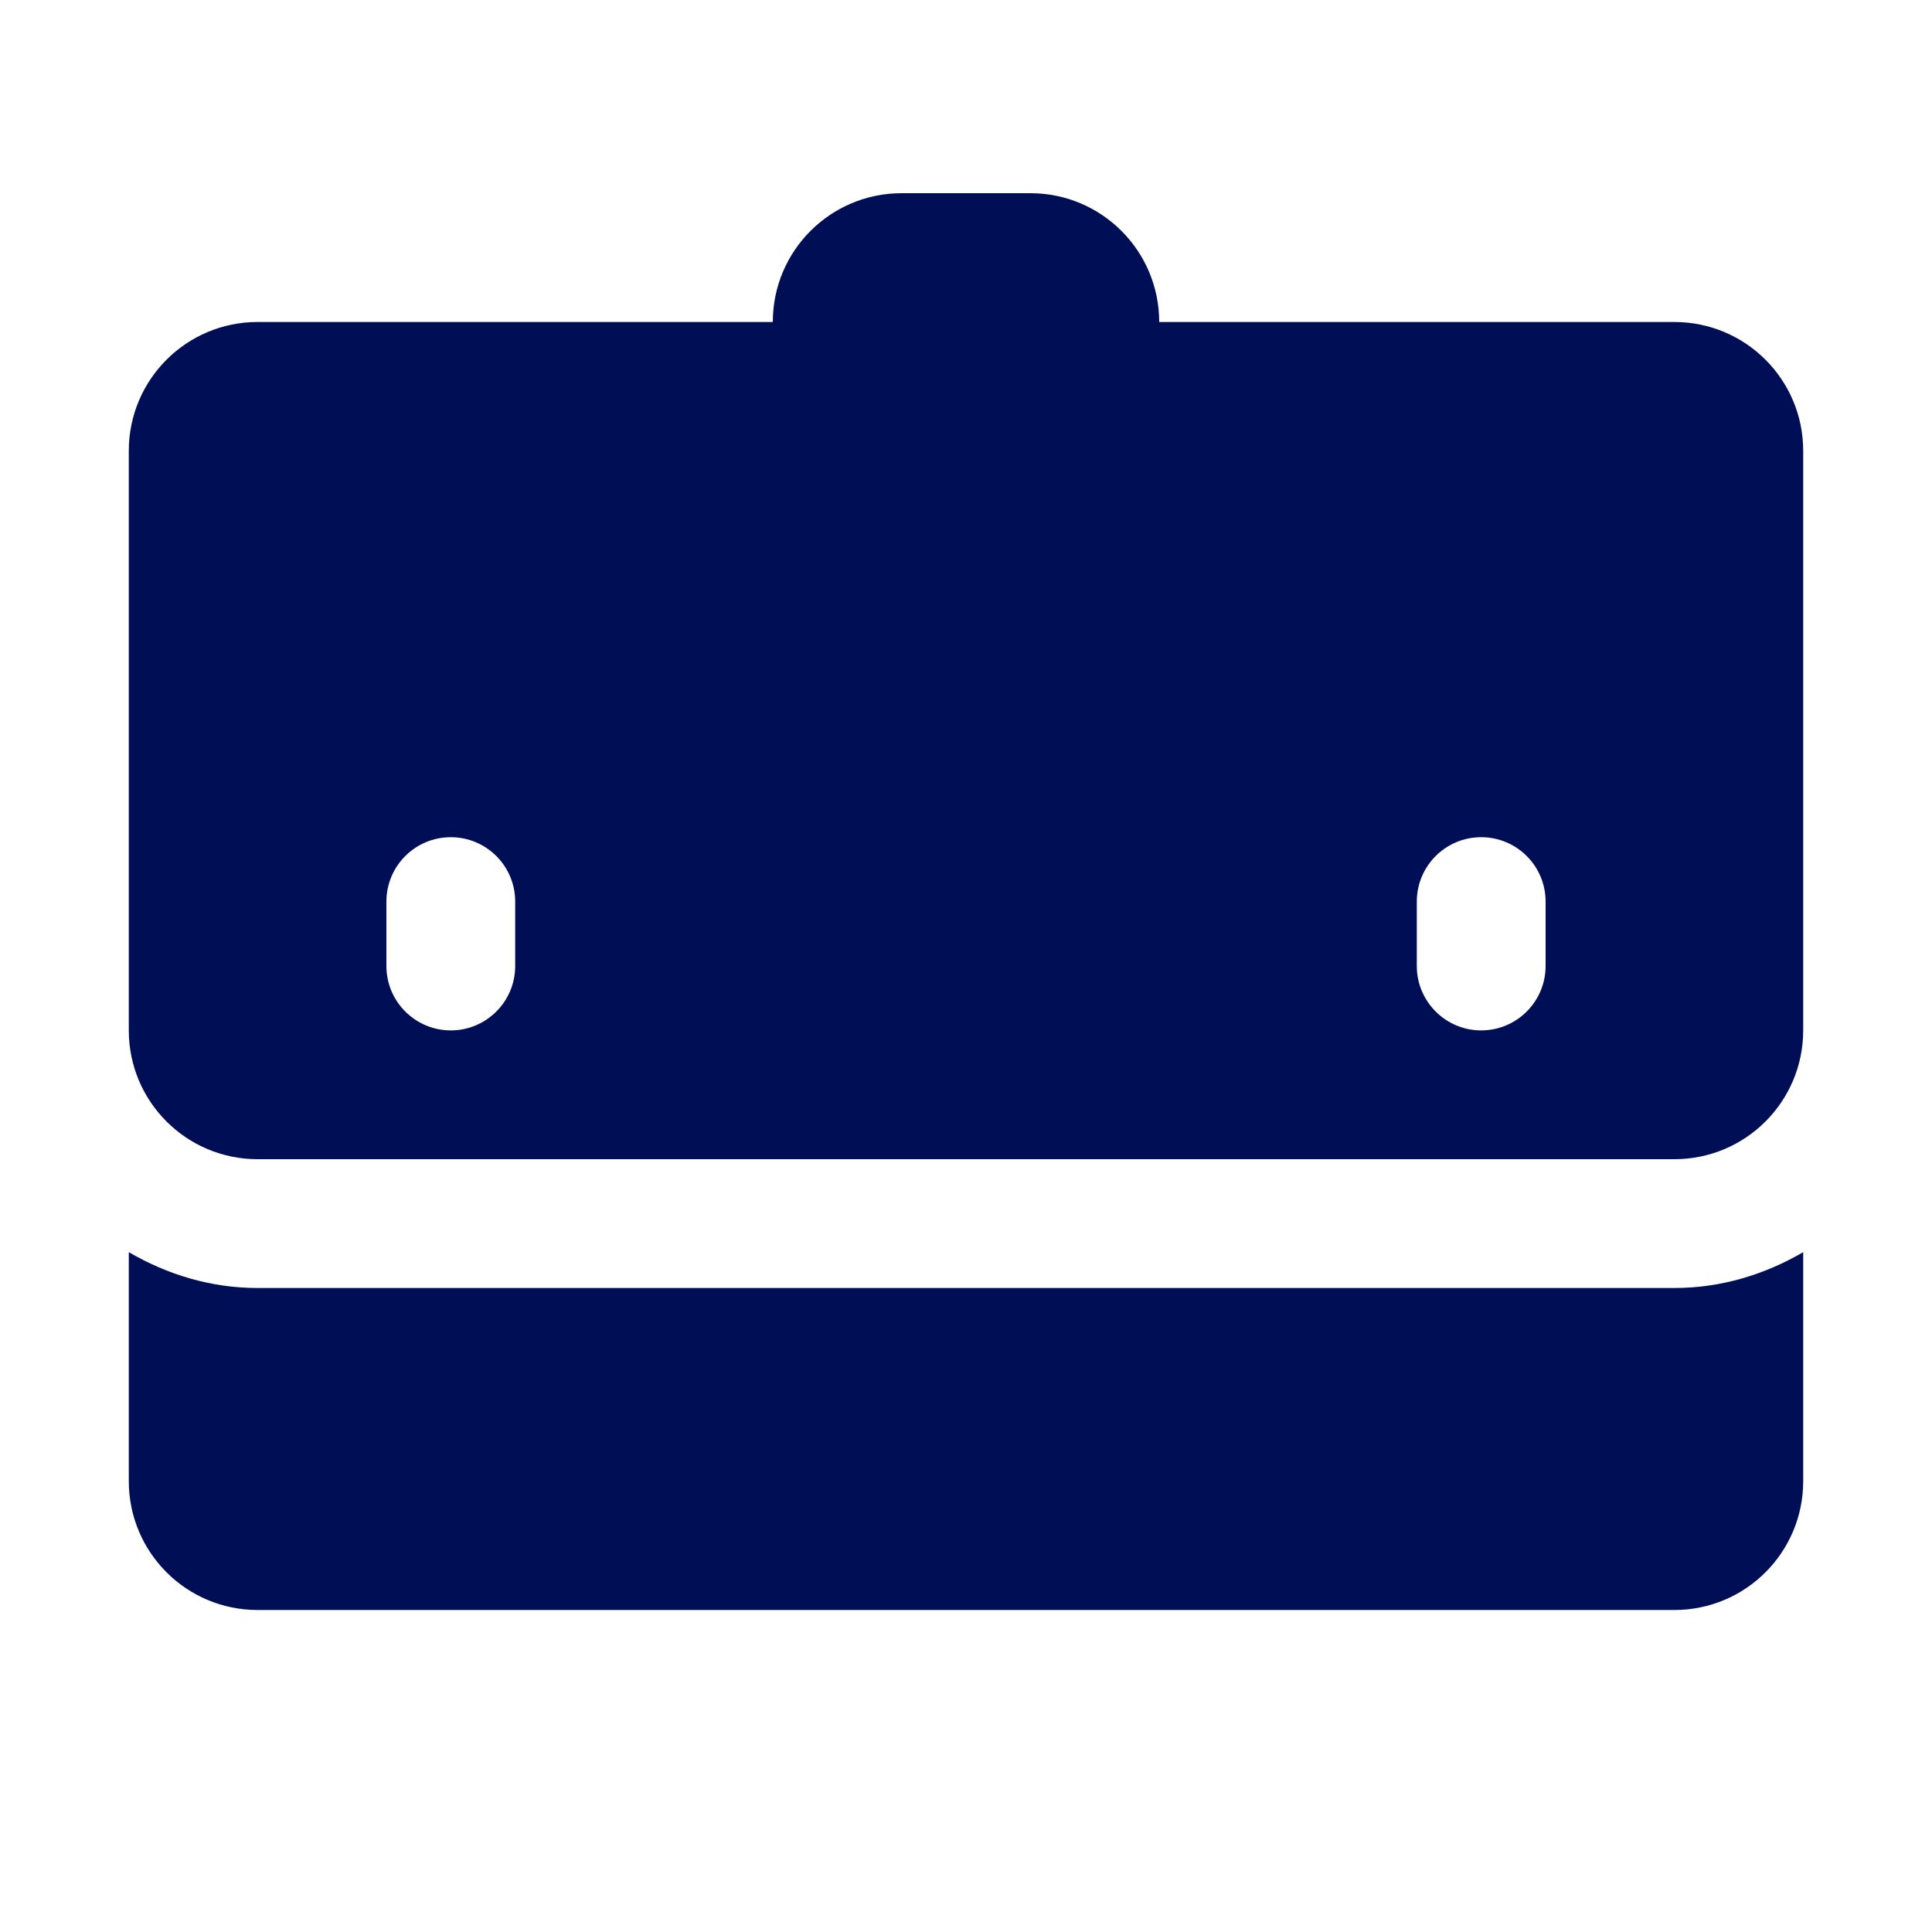 <svg width="24" height="24" viewBox="0 0 24 24" fill="none" xmlns="http://www.w3.org/2000/svg">
<path d="M11.2 2.4C10.316 2.4 9.6 3.116 9.6 4H3.2C2.316 4 1.6 4.716 1.6 5.6V12.8C1.6 13.684 2.316 14.4 3.2 14.4H20.8C21.684 14.4 22.4 13.684 22.4 12.8V5.6C22.4 4.716 21.684 4 20.8 4H14.4C14.4 3.116 13.684 2.4 12.8 2.4H11.2ZM5.6 10.4C6.042 10.4 6.4 10.758 6.4 11.2V12C6.4 12.441 6.042 12.8 5.6 12.8C5.158 12.8 4.8 12.441 4.8 12V11.2C4.8 10.758 5.158 10.4 5.6 10.4ZM18.4 10.4C18.842 10.4 19.2 10.758 19.2 11.2V12C19.2 12.441 18.842 12.8 18.4 12.8C17.958 12.8 17.6 12.441 17.6 12V11.2C17.6 10.758 17.958 10.4 18.4 10.4ZM1.6 15.555V18.4C1.6 19.284 2.316 20 3.2 20H20.8C21.684 20 22.4 19.284 22.4 18.4V15.555C21.927 15.83 21.386 16 20.8 16H3.2C2.614 16 2.073 15.83 1.6 15.555Z" fill="#000E55"/>
</svg>
